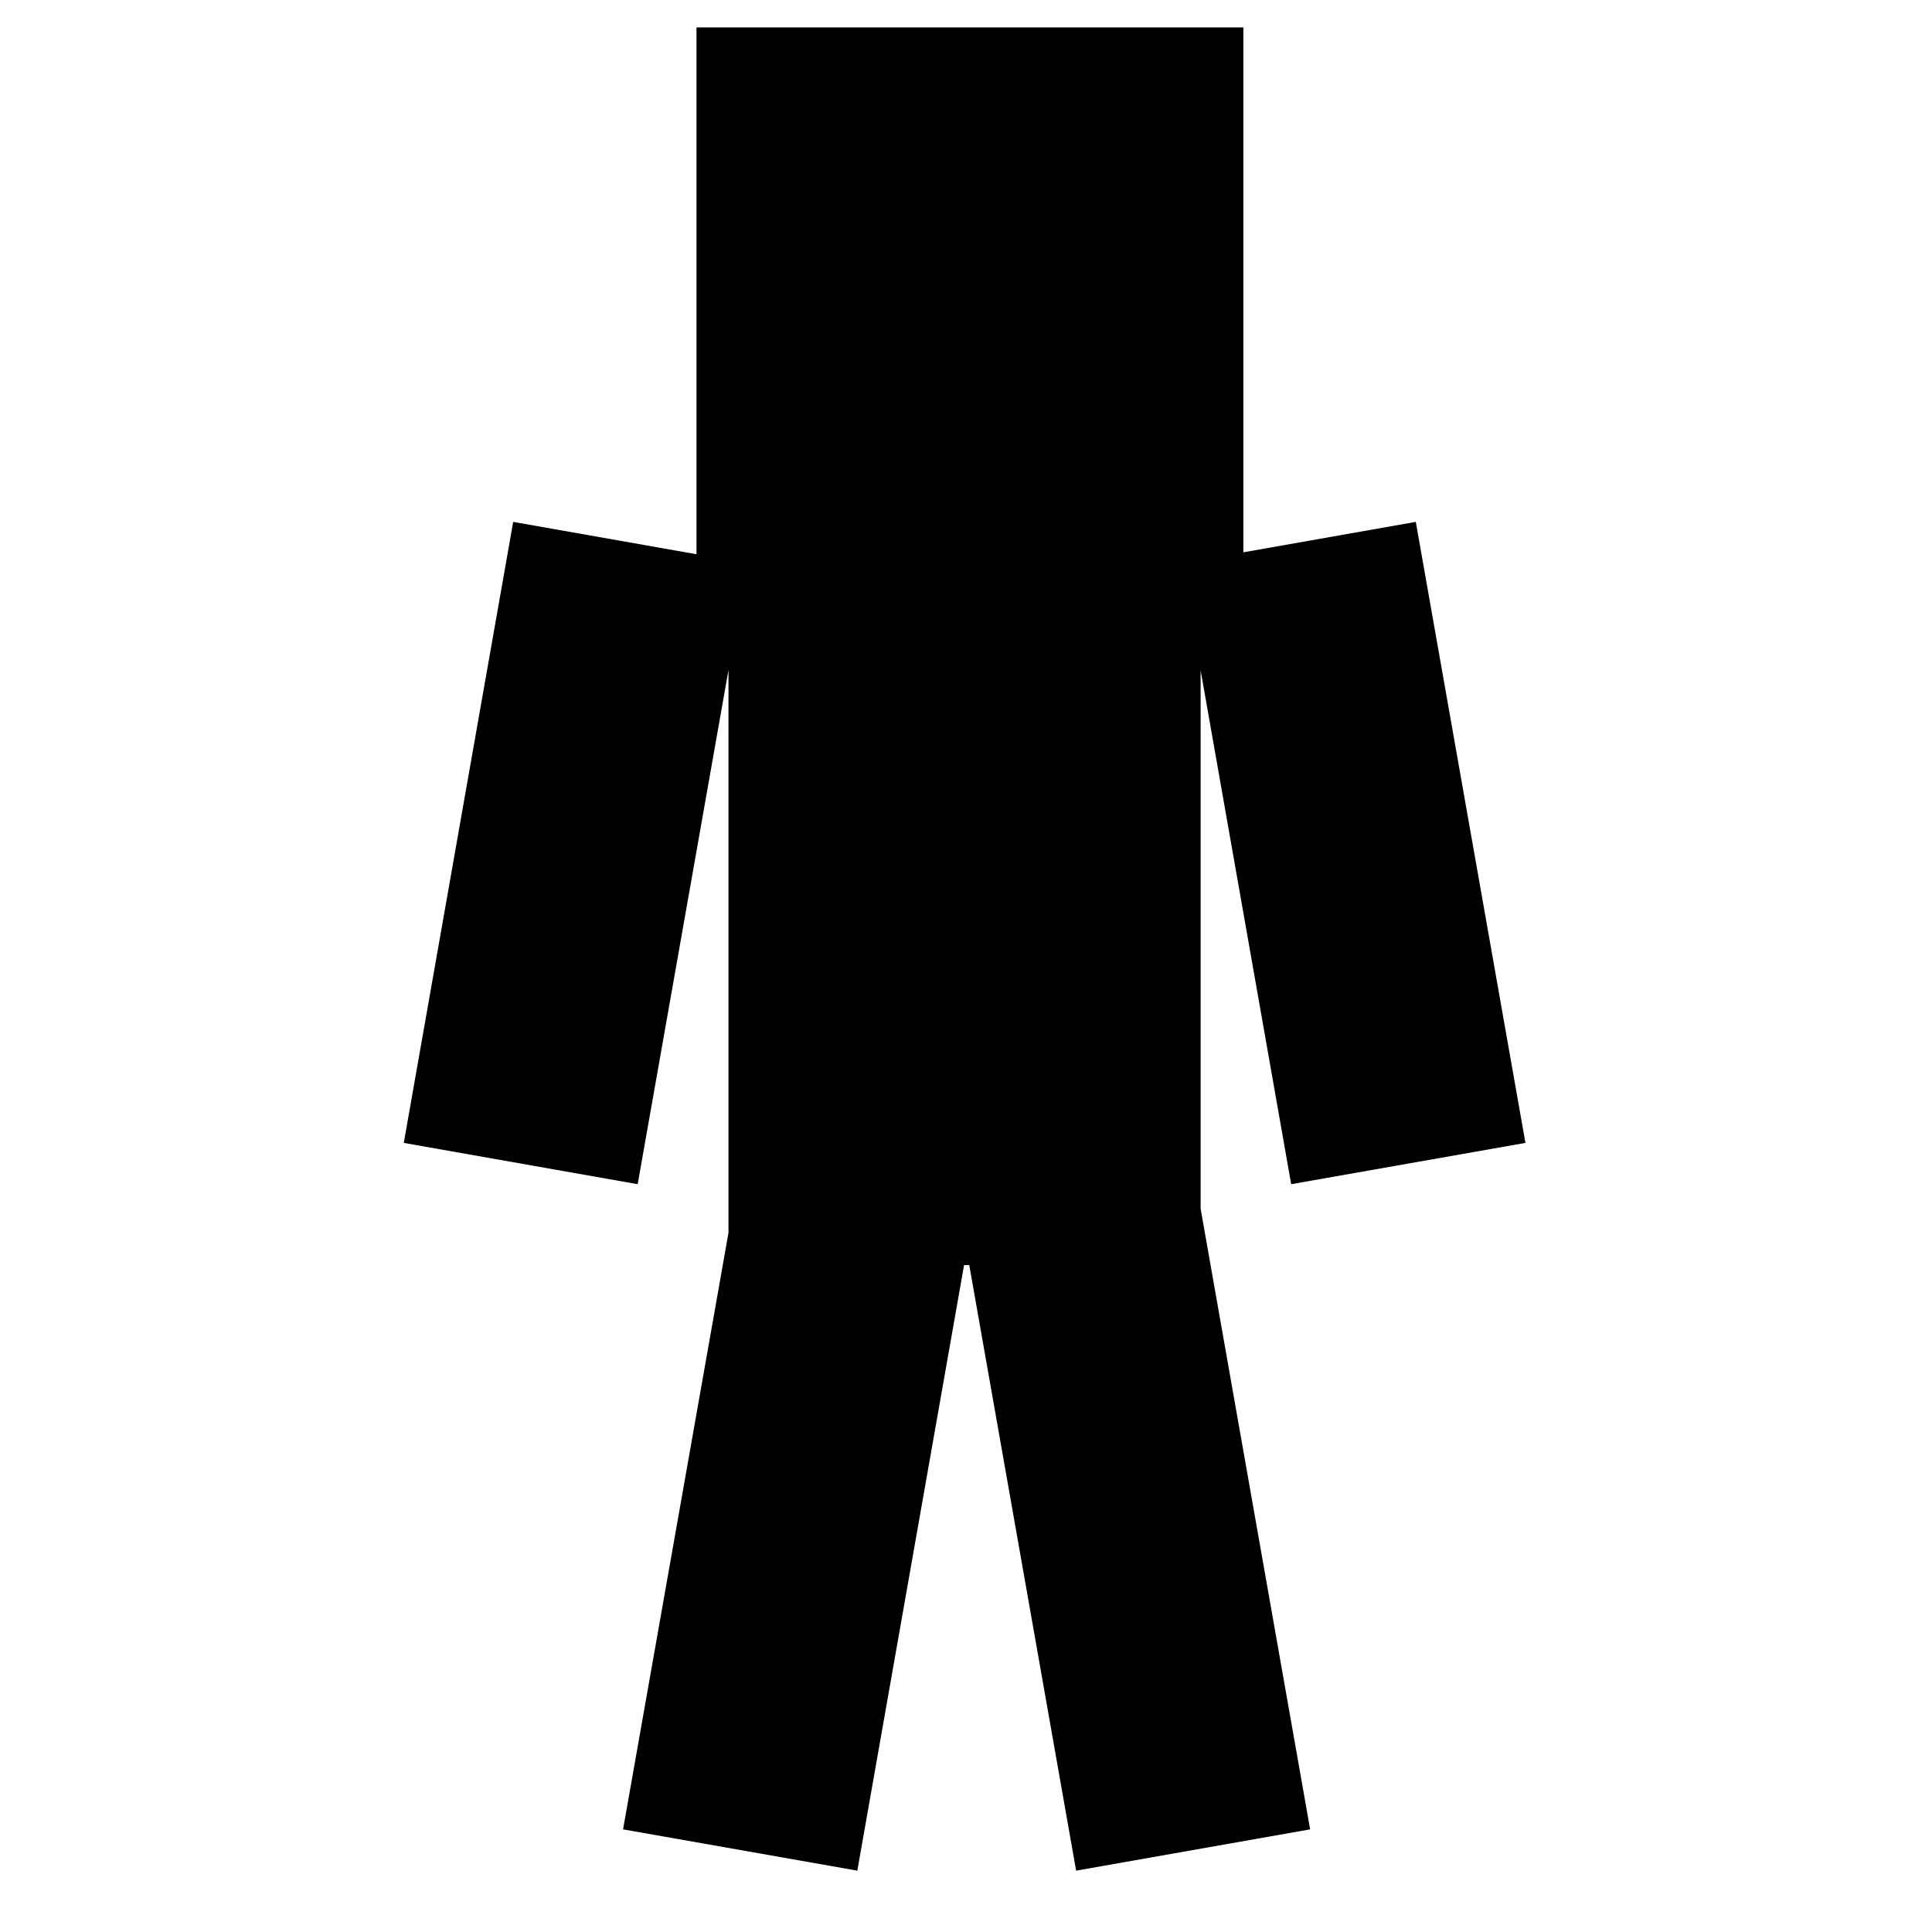 <?xml version="1.0" encoding="UTF-8" standalone="no"?>
<!-- Created with Inkscape (http://www.inkscape.org/) -->

<svg
   xmlns:dc="http://purl.org/dc/elements/1.1/"
   xmlns:cc="http://creativecommons.org/ns#"
   xmlns:rdf="http://www.w3.org/1999/02/22-rdf-syntax-ns#"
   xmlns:svg="http://www.w3.org/2000/svg"
   xmlns="http://www.w3.org/2000/svg"
   xmlns:sodipodi="http://sodipodi.sourceforge.net/DTD/sodipodi-0.dtd"
   xmlns:inkscape="http://www.inkscape.org/namespaces/inkscape"
   width="16px"
   height="16px"
   viewBox="0 0 16 16"
   version="1.1"
   id="SVGRoot"
   inkscape:version="0.92.1 r15371"
   sodipodi:docname="player.svg">
  <sodipodi:namedview
     id="base"
     pagecolor="#ffffff"
     bordercolor="#666666"
     borderopacity="1.0"
     inkscape:pageopacity="0.0"
     inkscape:pageshadow="2"
     inkscape:zoom="45.254834"
     inkscape:cx="7.1089392"
     inkscape:cy="7.1314421"
     inkscape:document-units="px"
     inkscape:current-layer="layer1"
     showgrid="false"
     inkscape:window-width="1920"
     inkscape:window-height="1017"
     inkscape:window-x="-8"
     inkscape:window-y="-8"
     inkscape:window-maximized="1"
     inkscape:grid-bbox="true" />
  <defs
     id="defs4485" />
  <g
     id="layer1"
     inkscape:groupmode="layer"
     inkscape:label="Layer 1">
    <path
       style="opacity:1;fill:#000000;fill-opacity:1;stroke:#090000;stroke-width:0;stroke-miterlimit:4;stroke-dasharray:none;stroke-opacity:1"
       d="M 5.768 0.227 L 5.768 4.59 L 4.25 4.322 L 3.344 9.465 L 5.281 9.807 L 6.033 5.549 L 6.033 10.209 L 5.16 15.15 L 7.1 15.492 L 7.984 10.477 L 8.027 10.477 L 8.912 15.492 L 10.85 15.15 L 9.943 10.01 L 9.943 5.551 L 10.693 9.807 L 12.633 9.465 L 11.725 4.322 L 10.297 4.574 L 10.297 0.227 L 5.768 0.227 z "
       id="rect5044" />
  </g>
</svg>
